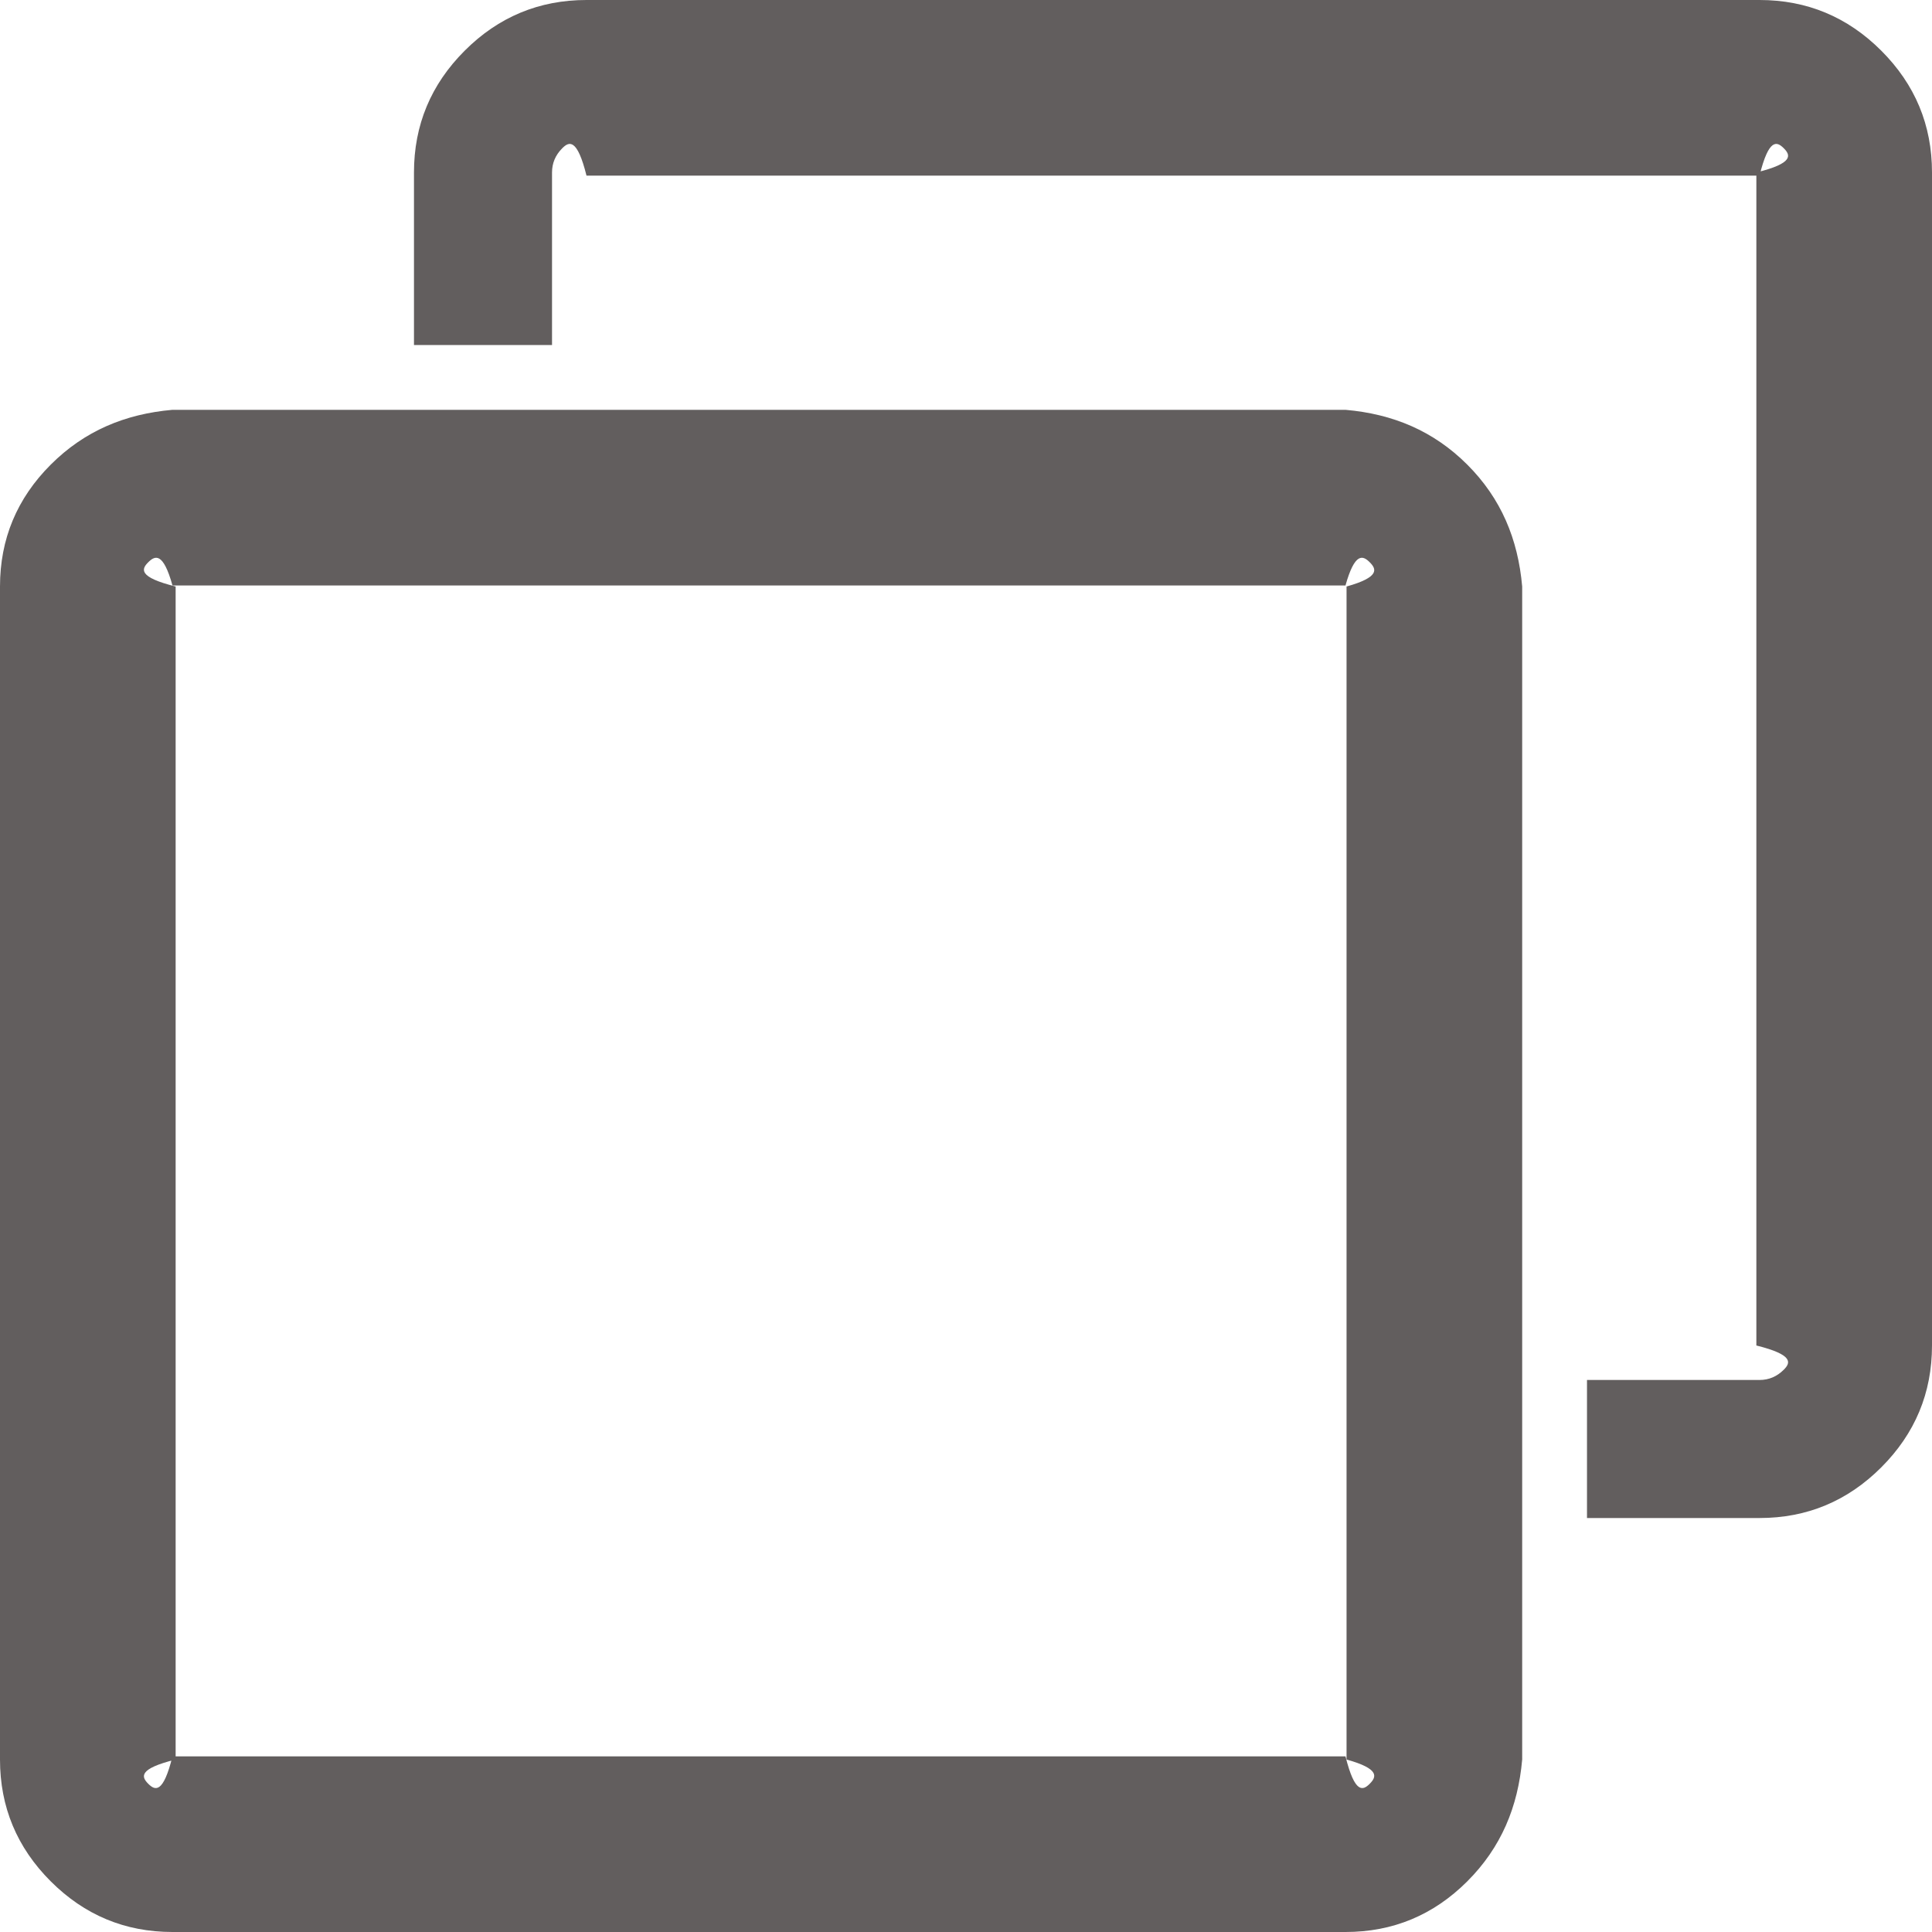 ﻿<?xml version="1.0" encoding="utf-8"?>
<svg version="1.1" xmlns:xlink="http://www.w3.org/1999/xlink" width="33px" height="33px" xmlns="http://www.w3.org/2000/svg">
  <g transform="matrix(1 0 0 1 -1464 -20 )">
    <path d="M 2.532 30.468  C 2.415 30.351  2.357 30.213  3 30.054  L 3 10.018  C 2.357 9.858  2.415 9.72  2.532 9.604  C 2.649 9.487  2.787 9.429  2.946 10  L 22.982 10  C 23.142 9.429  23.28 9.487  23.396 9.604  C 23.513 9.72  23.571 9.858  23 10.018  L 23 30.054  C 23.571 30.213  23.513 30.351  23.396 30.468  C 23.28 30.585  23.142 30.643  22.982 30  L 2.946 30  C 2.787 30.643  2.649 30.585  2.532 30.468  Z M 0.866 7.937  C 0.289 8.514  0 9.208  0 10.018  L 0 30.054  C 0 30.864  0.289 31.557  0.866 32.134  C 1.443 32.711  2.136 33  2.946 33  L 22.982 33  C 23.792 33  24.486 32.711  25.063 32.134  C 25.64 31.557  25.929 30.864  26 30.054  L 26 10.018  C 25.929 9.208  25.64 8.514  25.063 7.937  C 24.486 7.36  23.792 7.071  22.982 7  L 2.946 7  C 2.136 7.071  1.443 7.36  0.866 7.937  Z M 7.937 0.866  C 7.36 1.443  7.071 2.136  7.071 2.946  L 7.071 5.893  L 9.429 5.893  L 9.429 2.946  C 9.429 2.787  9.487 2.649  9.604 2.532  C 9.72 2.415  9.858 2.357  10.018 3  L 30.054 3  C 30.213 2.357  30.351 2.415  30.468 2.532  C 30.585 2.649  30.643 2.787  30 2.946  L 30 22.982  C 30.643 23.142  30.585 23.28  30.468 23.396  C 30.351 23.513  30.213 23.571  30.054 23.571  L 27.107 23.571  L 27.107 25.929  L 30.054 25.929  C 30.864 25.929  31.557 25.64  32.134 25.063  C 32.711 24.486  33 23.792  33 22.982  L 33 2.946  C 33 2.136  32.711 1.443  32.134 0.866  C 31.557 0.289  30.864 0  30.054 0  L 10.018 0  C 9.208 0  8.514 0.289  7.937 0.866  Z " fill-rule="nonzero" fill="#625e5e" stroke="none" transform="matrix(1 0 0 1 1464 20 )" />
  </g>
</svg>